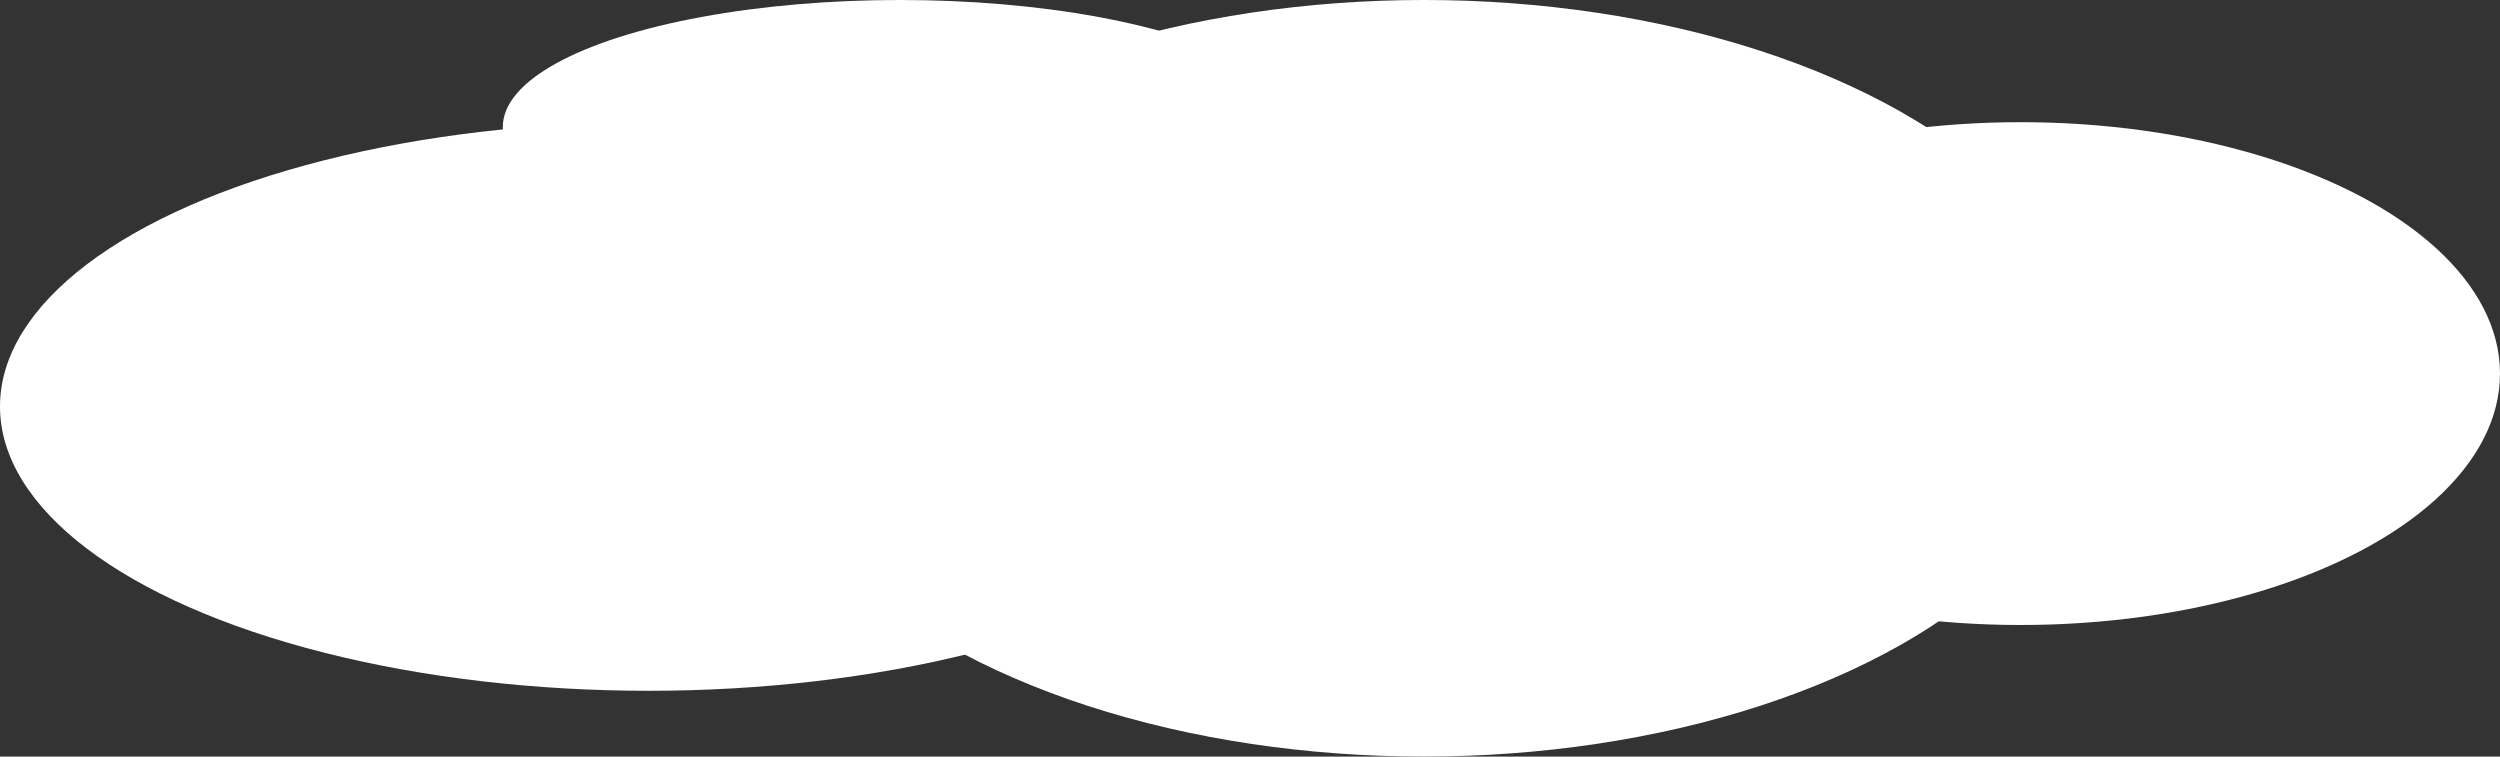 <?xml version="1.0" encoding="UTF-8"?>
<svg id="Layer_1" data-name="Layer 1" xmlns="http://www.w3.org/2000/svg" viewBox="0 0 532 161">
  <rect x="0" y="0" width="532" height="161" fill="#333333" stroke="none"/>
  <defs>
    <style>
      .cls-1 {
        fill: #fff;
        stroke-width: 0px;
      }
    </style>
  </defs>
  <ellipse class="cls-1" cx="138" cy="86.5" rx="138" ry="60.5"/>
  <ellipse class="cls-1" cx="303" cy="80.5" rx="143" ry="80.5"/>
  <ellipse class="cls-1" cx="430" cy="79.5" rx="102" ry="53.5"/>
  <ellipse class="cls-1" cx="191.5" cy="27" rx="84.5" ry="27"/>
</svg>